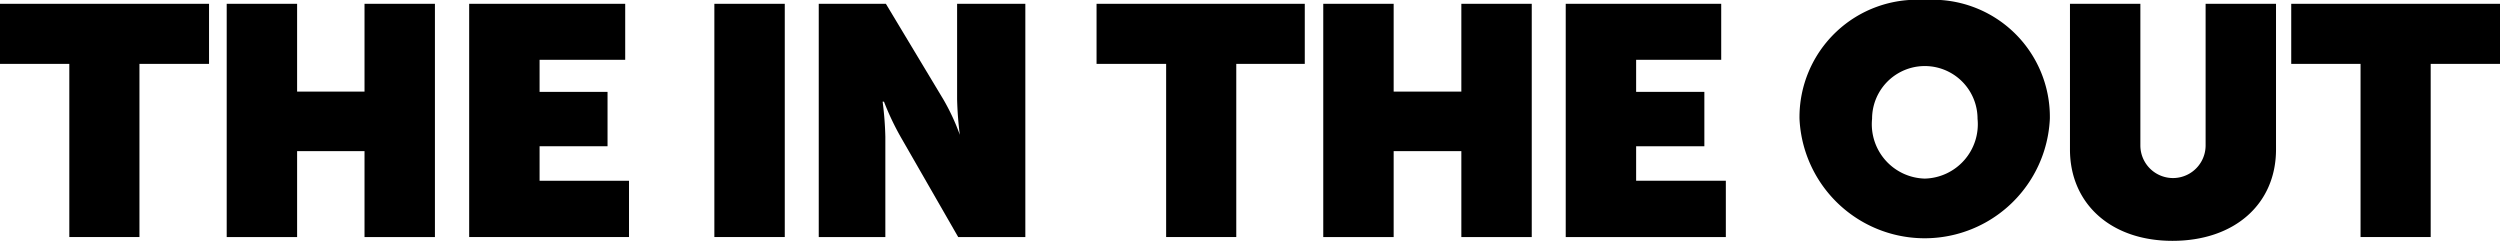<svg id="Layer_1" data-name="Layer 1" xmlns="http://www.w3.org/2000/svg" viewBox="0 0 91.97 8.86">
  <title>theintheout-logo</title>
  <g>
    <path d="M2.55,2.21H0V0H7.69V2.21H5.13V8.58H2.55Z" transform="translate(0 0.14)"/>
    <path d="M8.34,0h2.59V3.23h2.48V0H16V8.58H13.41V5.42H10.93V8.58H8.34Z" transform="translate(0 0.14)"/>
    <path d="M17.26,0H23V2.06H19.85V3.24h2.5v2h-2.5V6.51h3.29V8.58H17.26Z" transform="translate(0 0.14)"/>
    <path d="M26.28,0h2.59V8.58H26.28Z" transform="translate(0 0.14)"/>
    <path d="M30.12,0h2.47L34.7,3.51a7.88,7.88,0,0,1,.61,1.31h0a12.69,12.69,0,0,1-.1-1.31V0h2.51V8.58H35.25L33.13,4.89a9.86,9.86,0,0,1-.61-1.29h-.05a12.08,12.08,0,0,1,.1,1.29V8.58H30.12Z" transform="translate(0 0.14)"/>
    <path d="M42.9,2.21H40.34V0H48V2.21H45.48V8.58H42.9Z" transform="translate(0 0.14)"/>
    <path d="M48.68,0h2.59V3.23h2.49V0h2.59V8.58H53.76V5.42H51.27V8.58H48.68Z" transform="translate(0 0.14)"/>
    <path d="M57.6,0h5.72V2.06H60.19V3.24H62.7v2H60.19V6.51h3.3V8.58H57.6Z" transform="translate(0 0.14)"/>
    <path d="M70.81-.14a4.31,4.31,0,0,1,4.6,4.37,4.61,4.61,0,0,1-9.21,0A4.32,4.32,0,0,1,70.81-.14Zm0,6.57a2,2,0,0,0,1.94-2.2,1.94,1.94,0,1,0-3.88,0A2,2,0,0,0,70.81,6.43Z" transform="translate(0 0.14)"/>
    <path d="M76.15,0h2.59V5.21a1.2,1.2,0,1,0,2.4,0V0h2.59V5.36c0,2-1.52,3.36-3.81,3.36s-3.77-1.39-3.77-3.36Z" transform="translate(0 0.14)"/>
    <path d="M86.84,2.21H84.29V0H92V2.21H89.42V8.58H86.84Z" transform="translate(0 0.14)"/>
  </g>
</svg>
